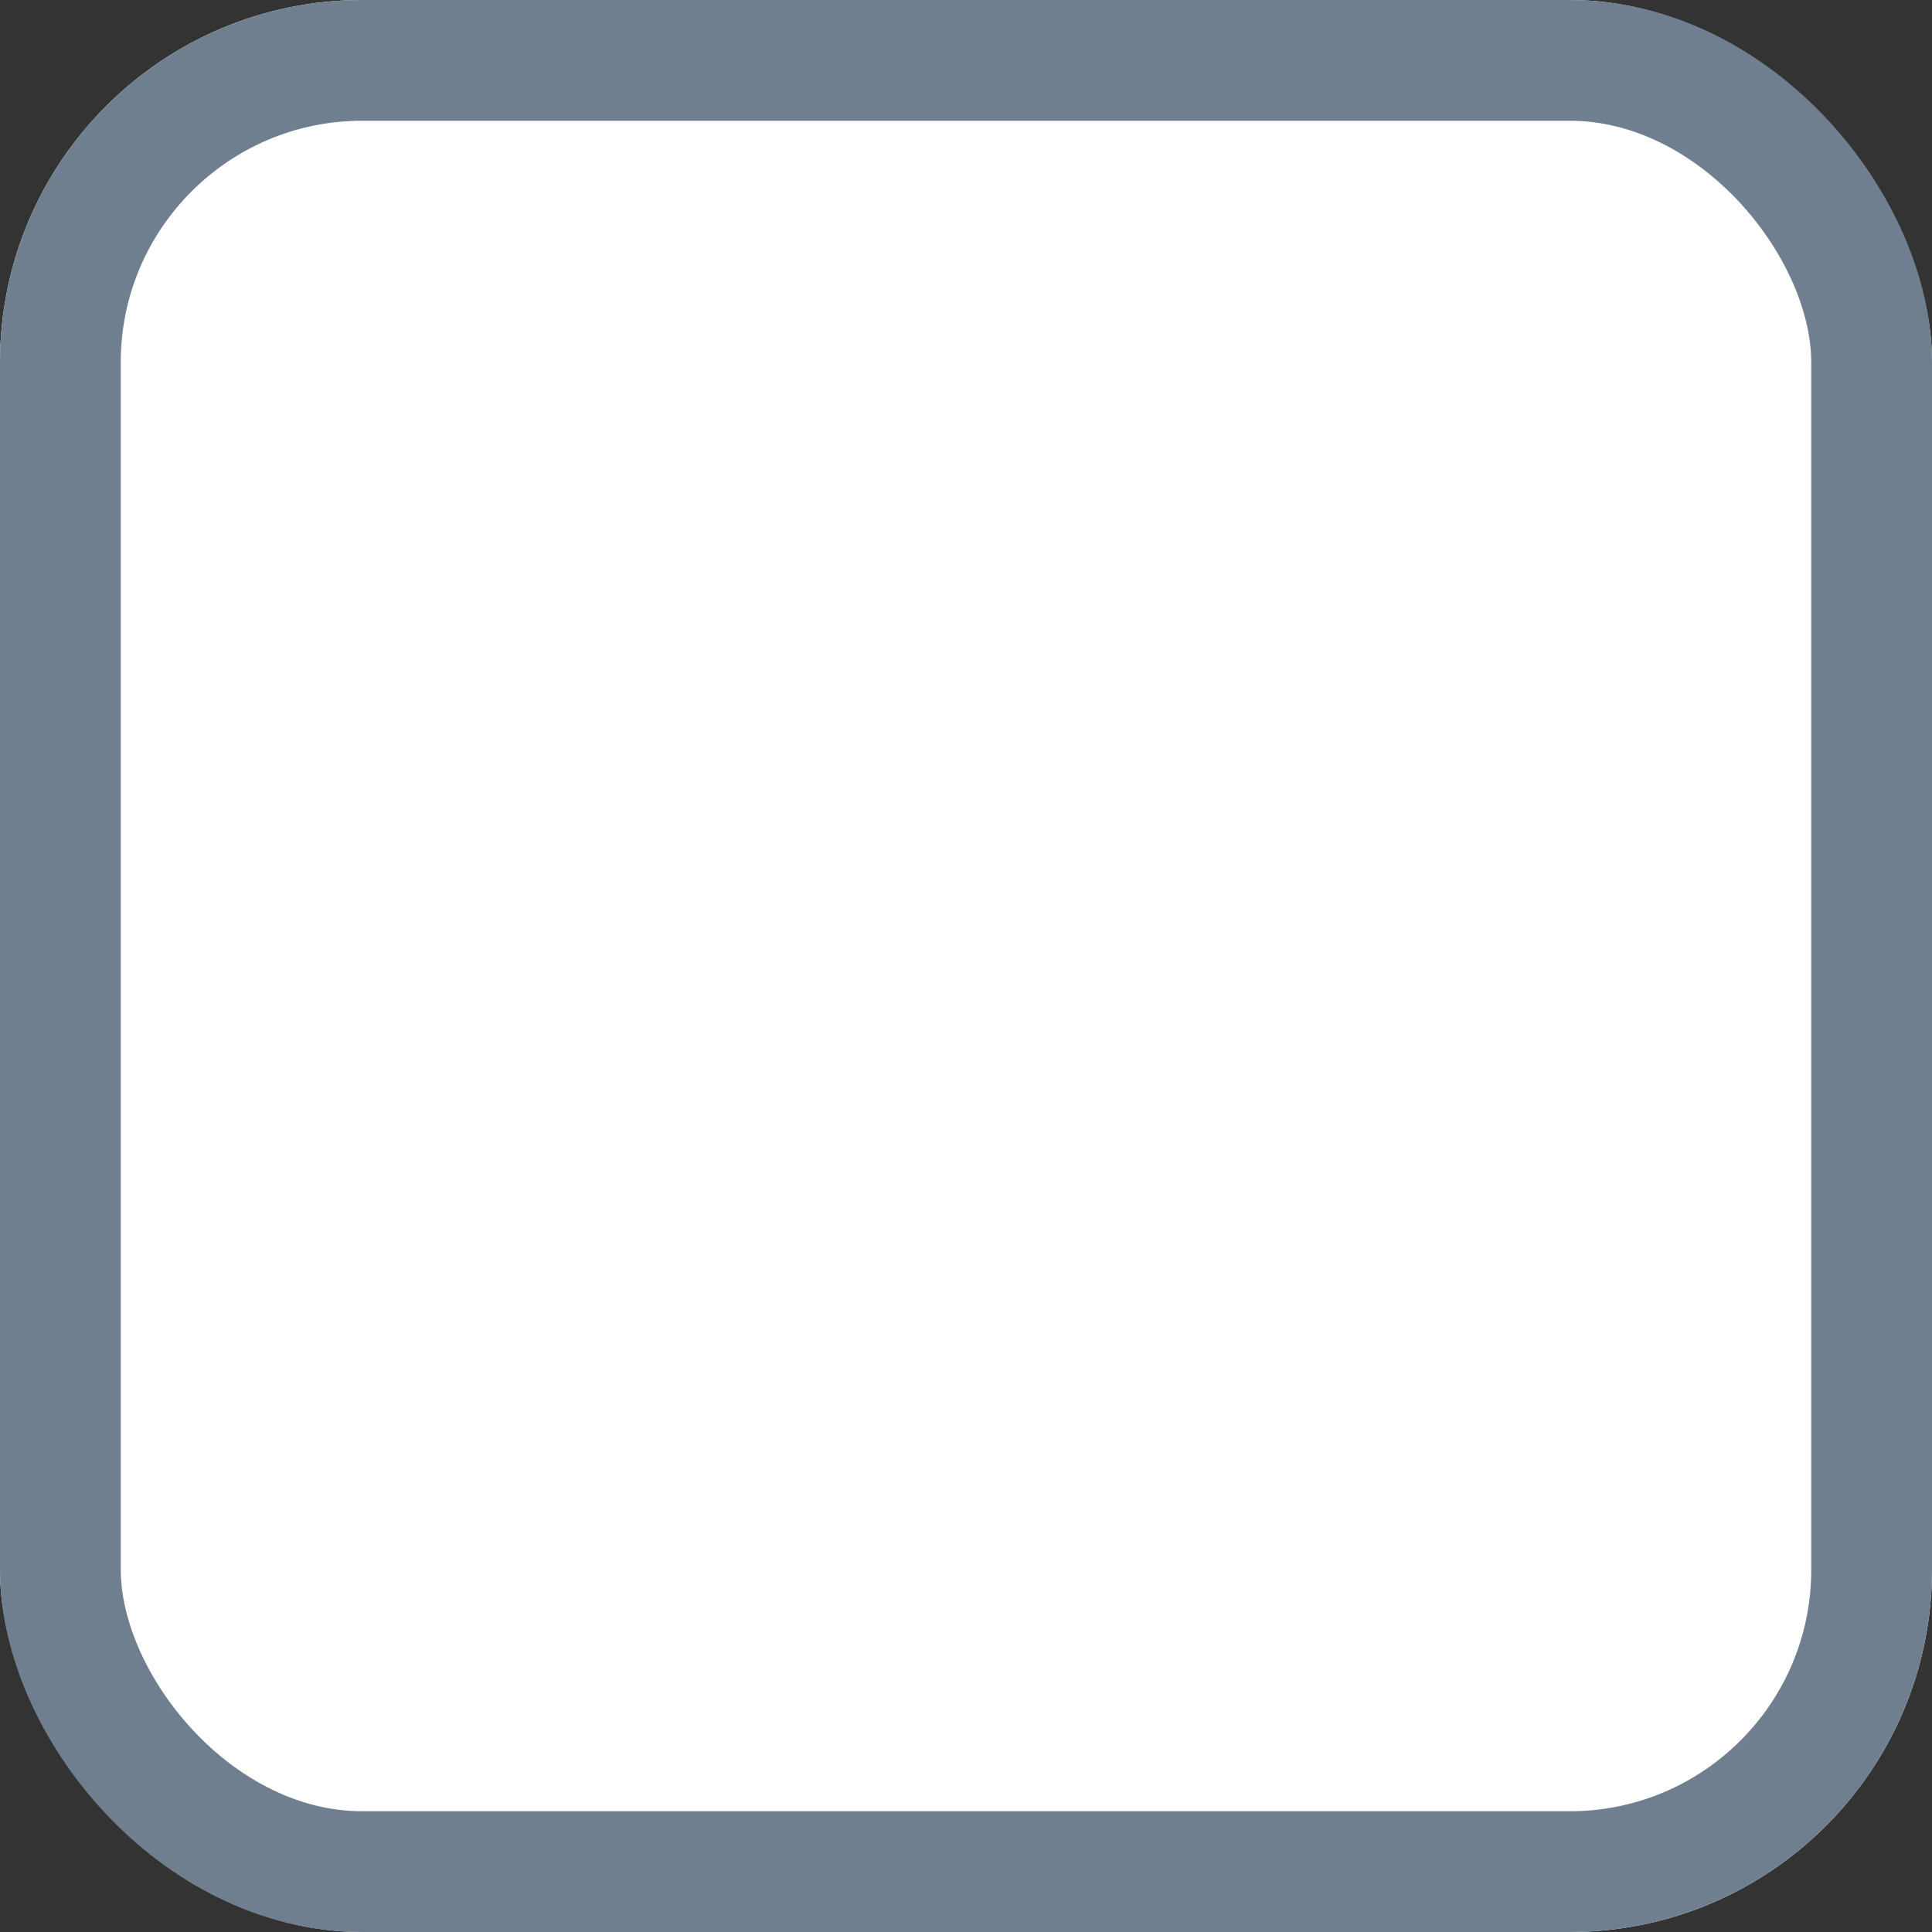 <svg id="Component_3_232" data-name="Component 3 – 232" xmlns="http://www.w3.org/2000/svg" width="16" height="16" viewBox="0 0 16 16">
  <rect x="0" y="0" width="16" height="16" fill="#333333" stroke="none"/>
  <g id="Rectangle_2488" data-name="Rectangle 2488" fill="#fff" stroke="#6f7f8f" stroke-width="1">
    <rect width="16" height="16" rx="3" stroke="none"/>
    <rect x="0.5" y="0.5" width="15" height="15" rx="2.5" fill="none"/>
  </g>
  <path id="Path_2012" data-name="Path 2012" d="M310.886,1242.217l2.609,2.609,5.157-5.157" transform="translate(-306.769 -1234.248)" fill="none" stroke="#fff" stroke-width="1"/>
</svg>
